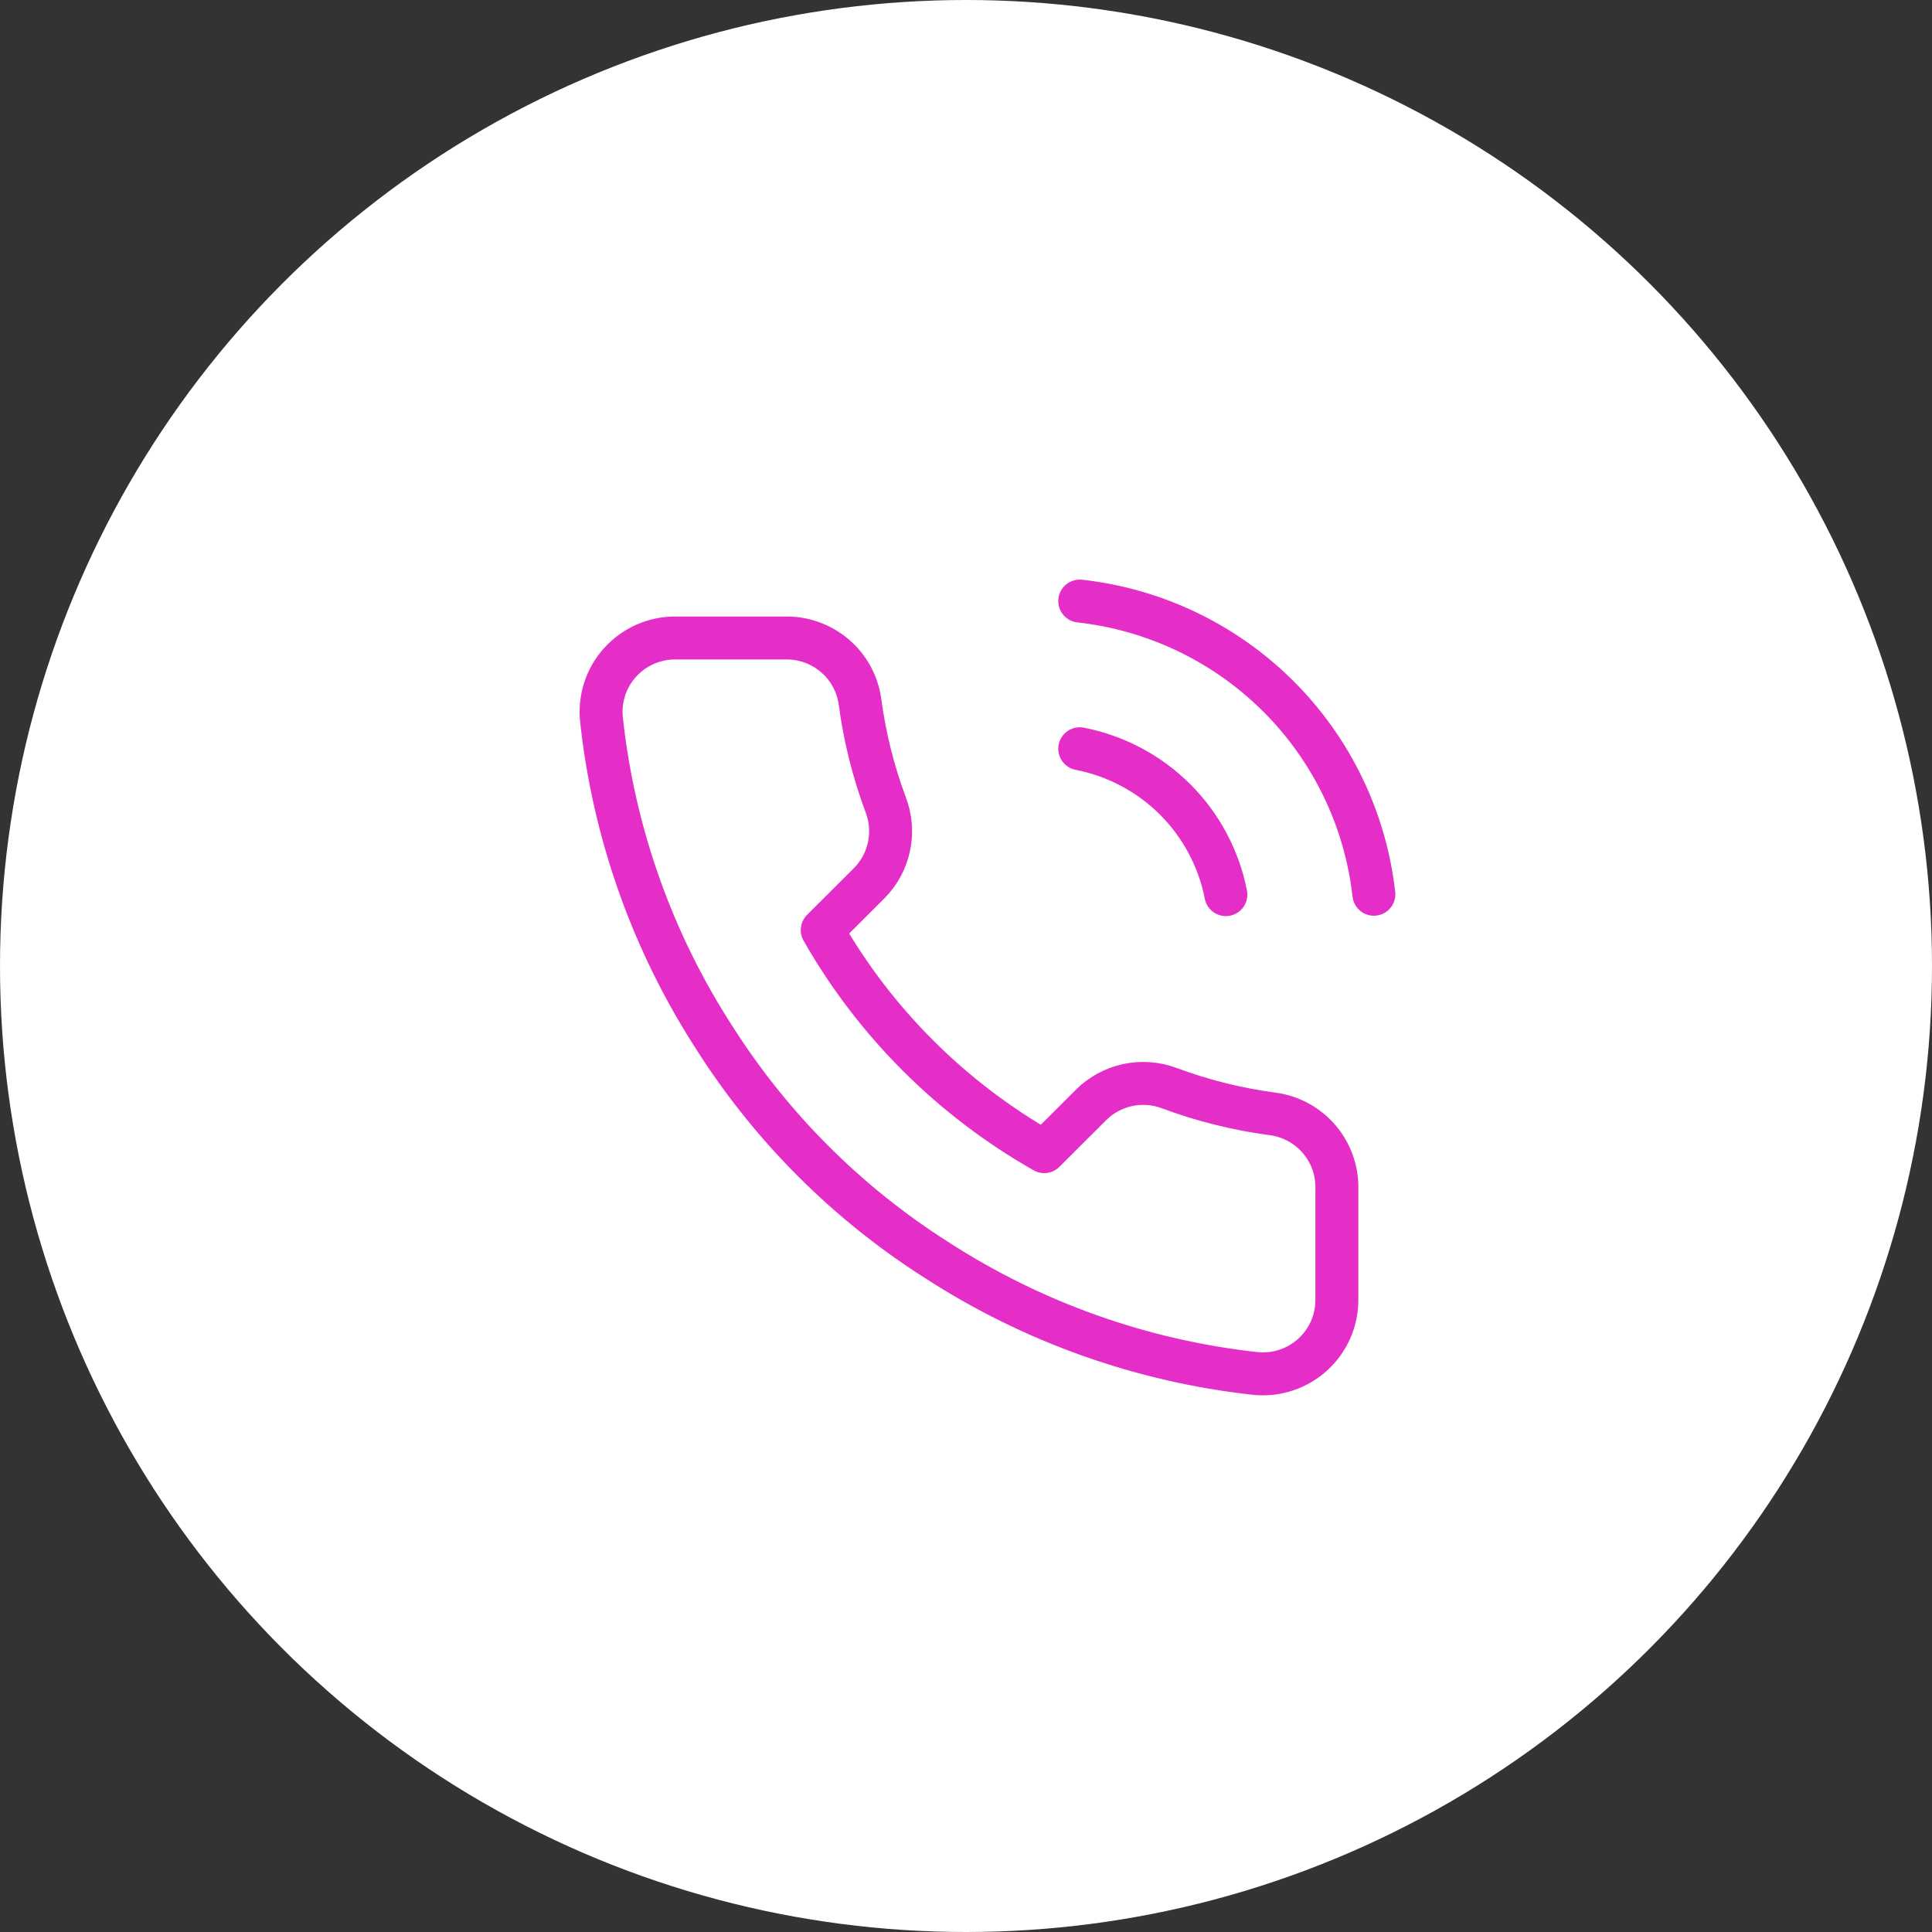 <svg width="45" height="45" viewBox="0 0 45 45" fill="none" xmlns="http://www.w3.org/2000/svg">
<rect x="0" y="0" width="45" height="45" fill="#333333" stroke="none"/>
<g id="Group 438">
<circle id="Ellipse 14" cx="22.5" cy="22.5" r="22.5" fill="white"/>
<path id="Vector" d="M25.149 17.44C25.991 17.604 26.764 18.015 27.371 18.62C27.977 19.226 28.389 19.998 28.553 20.838M25.149 14C26.898 14.194 28.529 14.976 29.773 16.216C31.018 17.457 31.803 19.084 32 20.829M31.138 27.693V30.273C31.139 30.512 31.09 30.75 30.994 30.969C30.898 31.188 30.757 31.385 30.58 31.547C30.403 31.709 30.194 31.833 29.967 31.909C29.74 31.986 29.499 32.015 29.26 31.993C26.608 31.705 24.061 30.801 21.823 29.353C19.741 28.032 17.976 26.27 16.652 24.192C15.196 21.948 14.29 19.394 14.007 16.735C13.986 16.497 14.014 16.258 14.09 16.031C14.166 15.805 14.289 15.597 14.451 15.421C14.612 15.244 14.808 15.103 15.027 15.007C15.246 14.91 15.483 14.86 15.722 14.86H18.307C18.725 14.856 19.131 15.004 19.448 15.276C19.765 15.548 19.972 15.926 20.03 16.339C20.14 17.165 20.342 17.976 20.634 18.756C20.75 19.064 20.775 19.399 20.706 19.72C20.637 20.042 20.478 20.337 20.246 20.571L19.151 21.663C20.378 23.817 22.165 25.599 24.322 26.824L25.416 25.732C25.651 25.5 25.947 25.341 26.269 25.272C26.591 25.204 26.926 25.229 27.235 25.345C28.016 25.636 28.829 25.838 29.656 25.947C30.075 26.006 30.457 26.216 30.73 26.538C31.003 26.86 31.149 27.271 31.138 27.693Z" stroke="#E52EC7" stroke-linecap="round" stroke-linejoin="round"/>
</g>
</svg>
